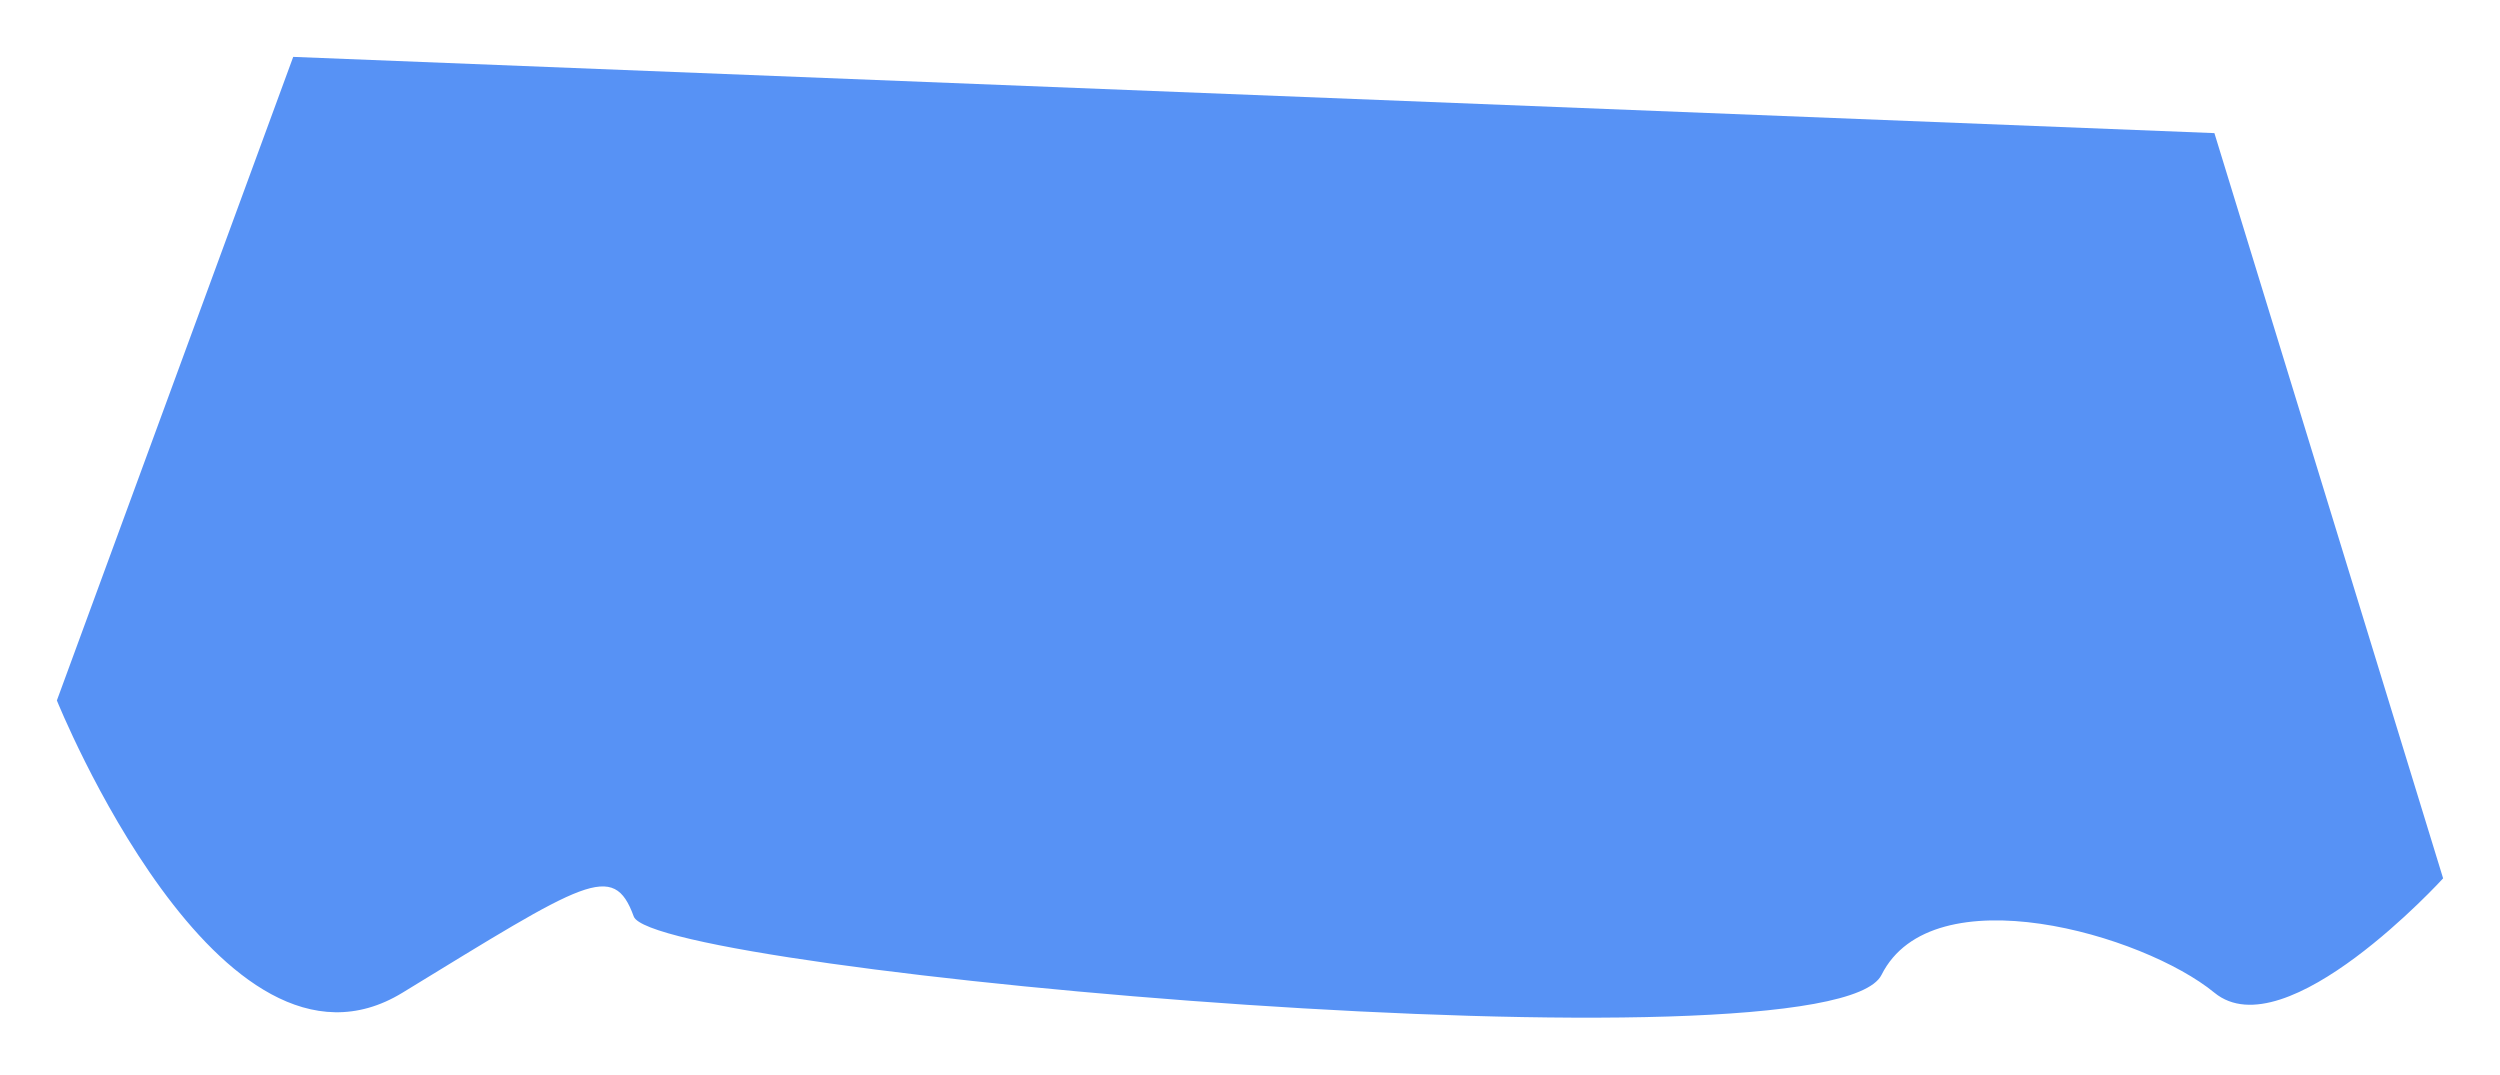<svg xmlns="http://www.w3.org/2000/svg" xmlns:xlink="http://www.w3.org/1999/xlink" width="2637.208" height="1133.538" viewBox="0 0 2637.208 1133.538">
  <defs>
    <filter id="Path_1" x="0" y="0" width="2637.208" height="1133.538" filterUnits="userSpaceOnUse">
      <feOffset dy="3" input="SourceAlpha"/>
      <feGaussianBlur stdDeviation="20" result="blur"/>
      <feFlood flood-opacity="0.161"/>
      <feComposite operator="in" in2="blur"/>
      <feComposite in="SourceGraphic"/>
    </filter>
  </defs>
  <g transform="matrix(1, 0, 0, 1, 0, 0)" filter="url(#Path_1)">
    <path id="Path_1-2" data-name="Path 1" d="M-373.292,364.58S-201.725,790.816-8.712,672.864s222.5-139.4,243.947-80.422S1497.859,761.328,1551.474,654.1s276.115-42.892,351.176,18.765,241.266-120.633,241.266-120.633L1902.65-233.894-123.984-314.316Z" transform="translate(433.29 371.32)" fill="#5792f5"/>
  </g>
</svg>
